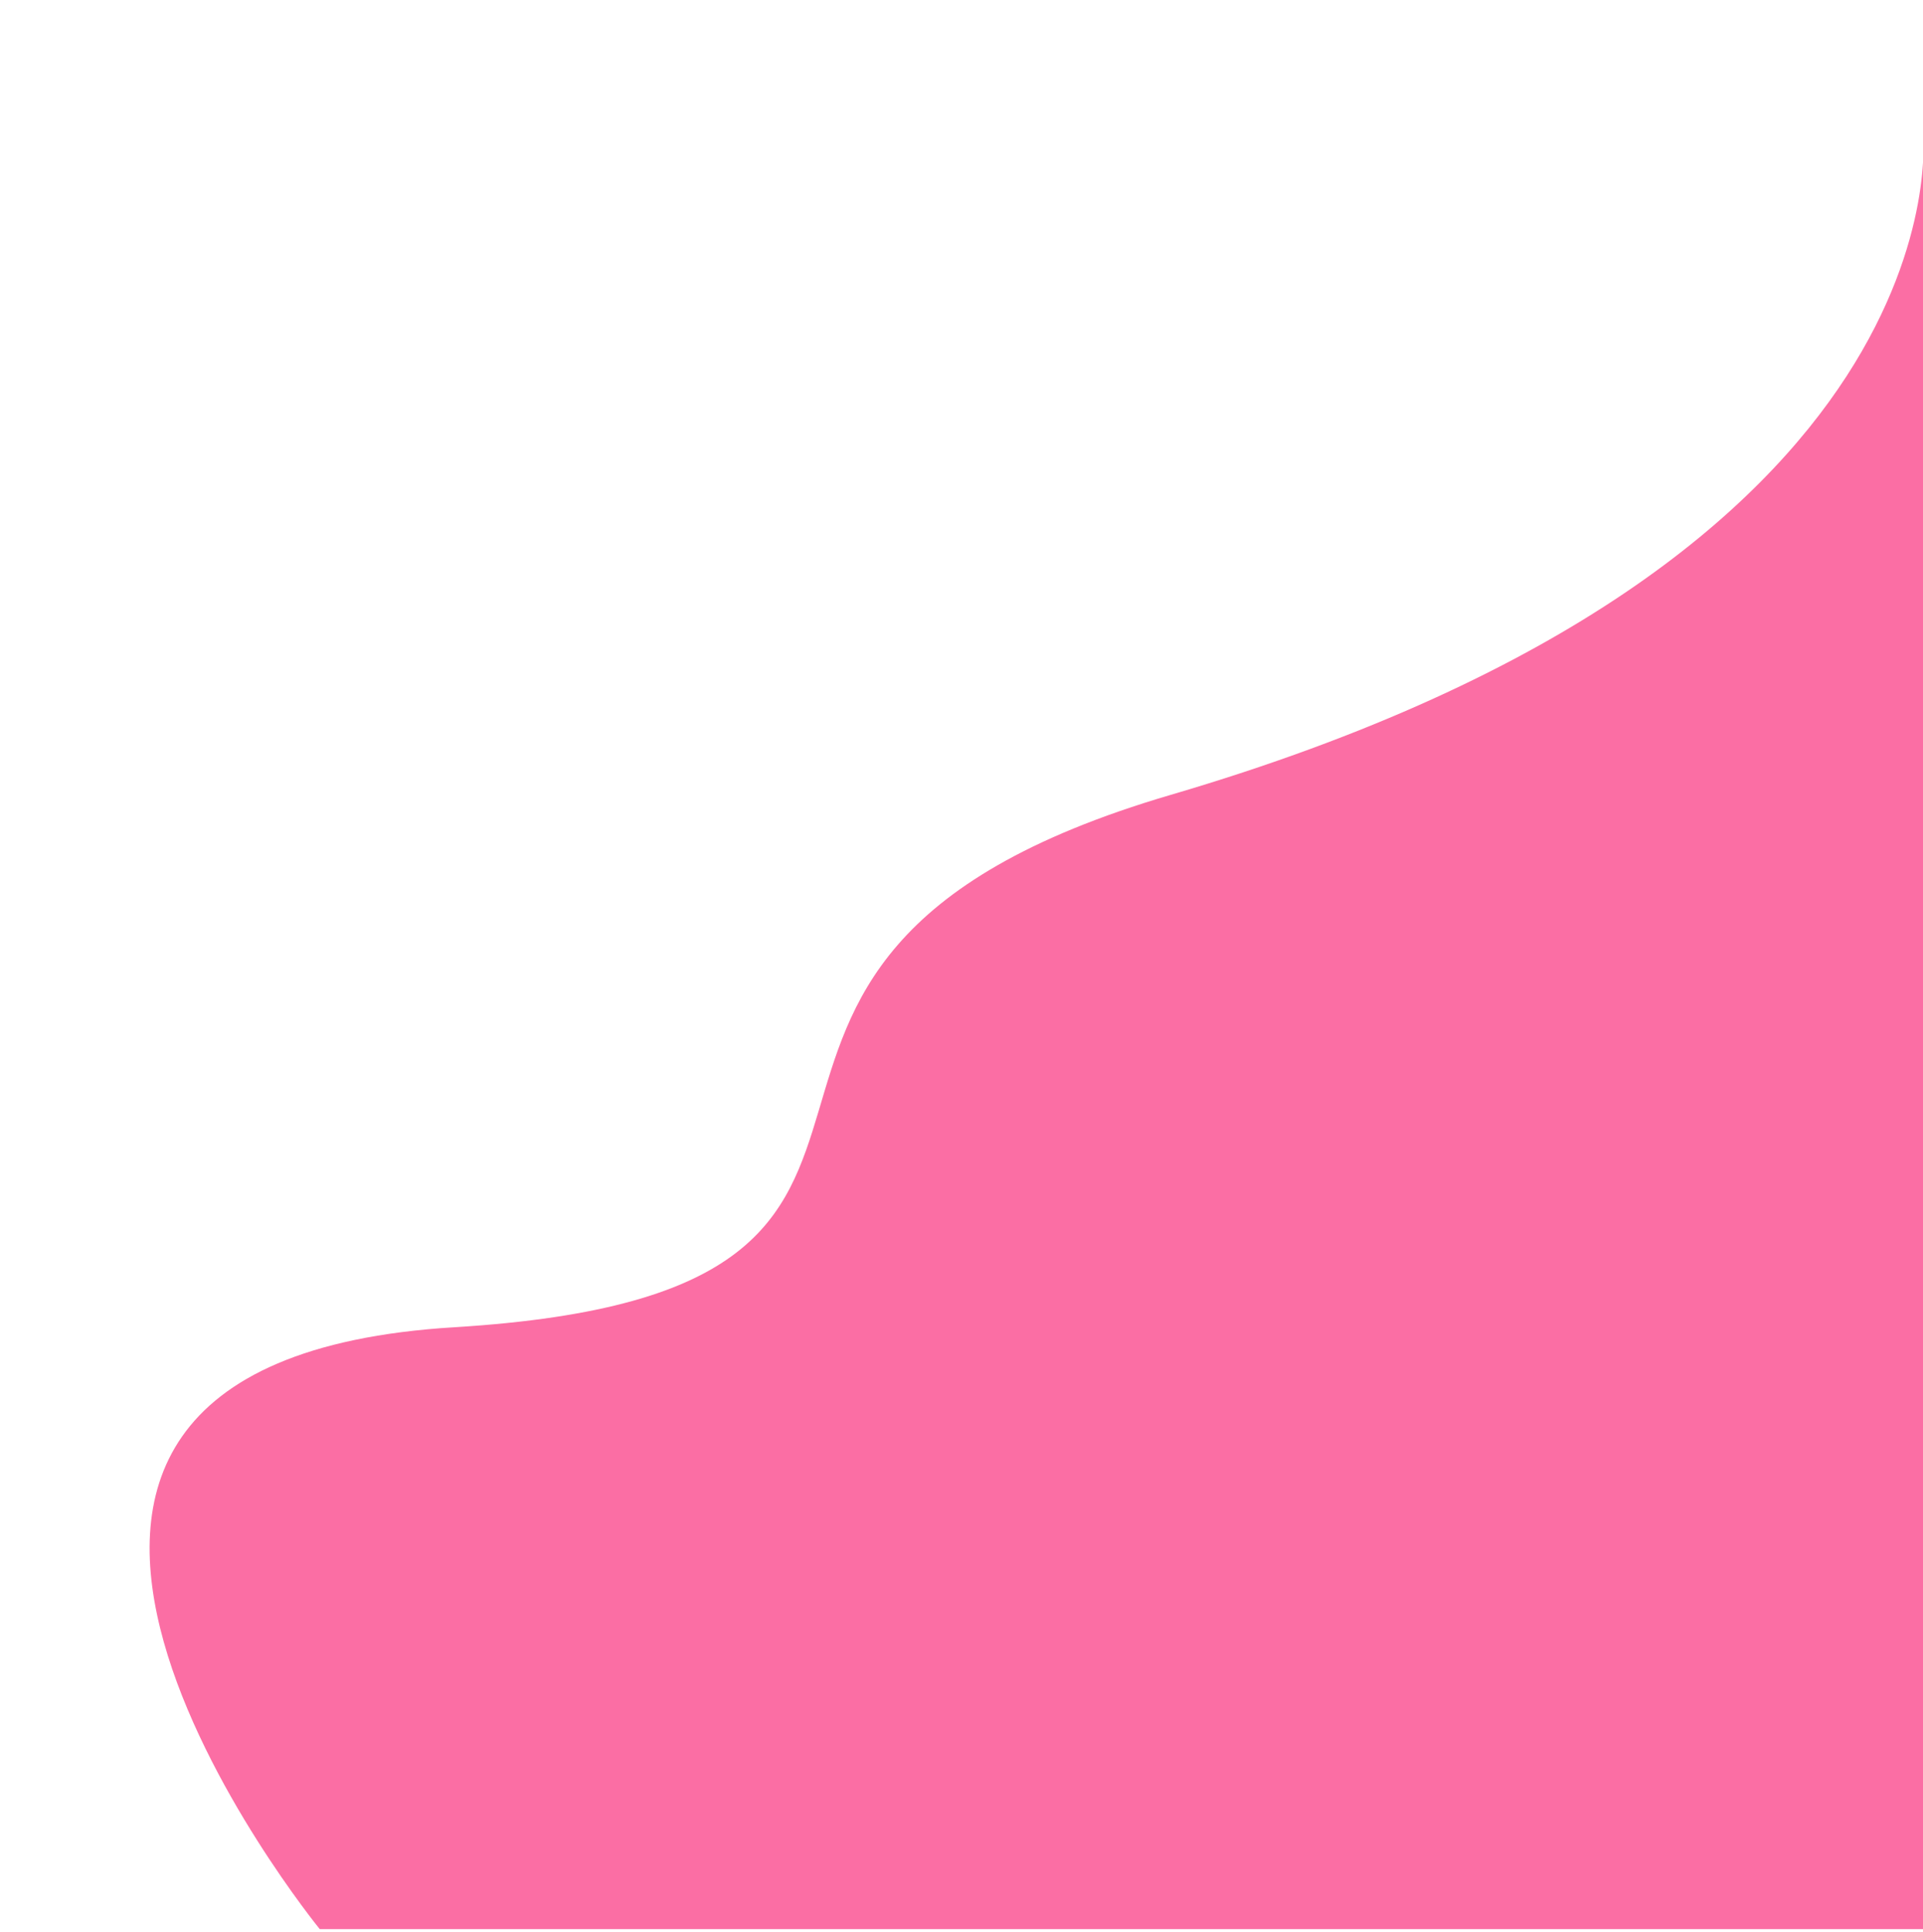 <svg xmlns="http://www.w3.org/2000/svg" viewBox="0 0 690 693" width="690" height="693">
	<style>
		tspan { white-space:pre }
		.shp0 { fill: #fb6ea4 } 
	</style>
	<path id="wave" class="shp0" d="M690 692L114.73 692C114.73 692 -50.66 489.08 163 476.1C377 463.1 211.88 346.23 420 285.15C706.78 200.98 690 47.94 690 47.94L690 692Z" >
	 <animate fill="freeze" id="anim1" begin="0s;anim3.end" dur="15s" _repeatCount="indefinite" attributeName="d" from="M690 692L114.73 692C114.73 692 -50.66 489.08 163 476.1C377 463.1 211.88 346.23 420 285.15C706.78 200.98 690 47.94 690 47.94L690 692Z" to="M690 692L114.73 692C114.73 692 -61.95 530.84 24.29 334.93C110.53 139.01 243.58 307.38 329.72 108.32C415.86 -90.74 690 47.94 690 47.94L690 692Z"/>
 <animate fill="freeze" id="anim2" begin="anim1.end"  dur="15s" _repeatCount="indefinite" attributeName="d" from="M690 692L114.73 692C114.73 692 -61.95 530.84 24.29 334.93C110.53 139.01 243.58 307.38 329.72 108.32C415.86 -90.74 690 47.94 690 47.94L690 692Z" to="M690 692L114.73 692C114.73 692 -85.89 531.2 114 454.65C255 400.65 252.44 -53.27 433.5 66.15C645 205.65 690 47.94 690 47.94L690 692Z"/>
 <animate fill="freeze" id="anim3" begin="anim2.end"  dur="15s" _repeatCount="indefinite" attributeName="d" from="M690 692L114.73 692C114.73 692 -85.89 531.2 114 454.65C255 400.65 252.44 -53.27 433.5 66.15C645 205.65 690 47.94 690 47.94L690 692Z" to="M690 692L114.73 692C114.73 692 -50.66 489.08 163 476.1C377 463.1 211.88 346.23 420 285.15C706.78 200.98 690 47.94 690 47.94L690 692Z"/>
	 </path>
</svg>